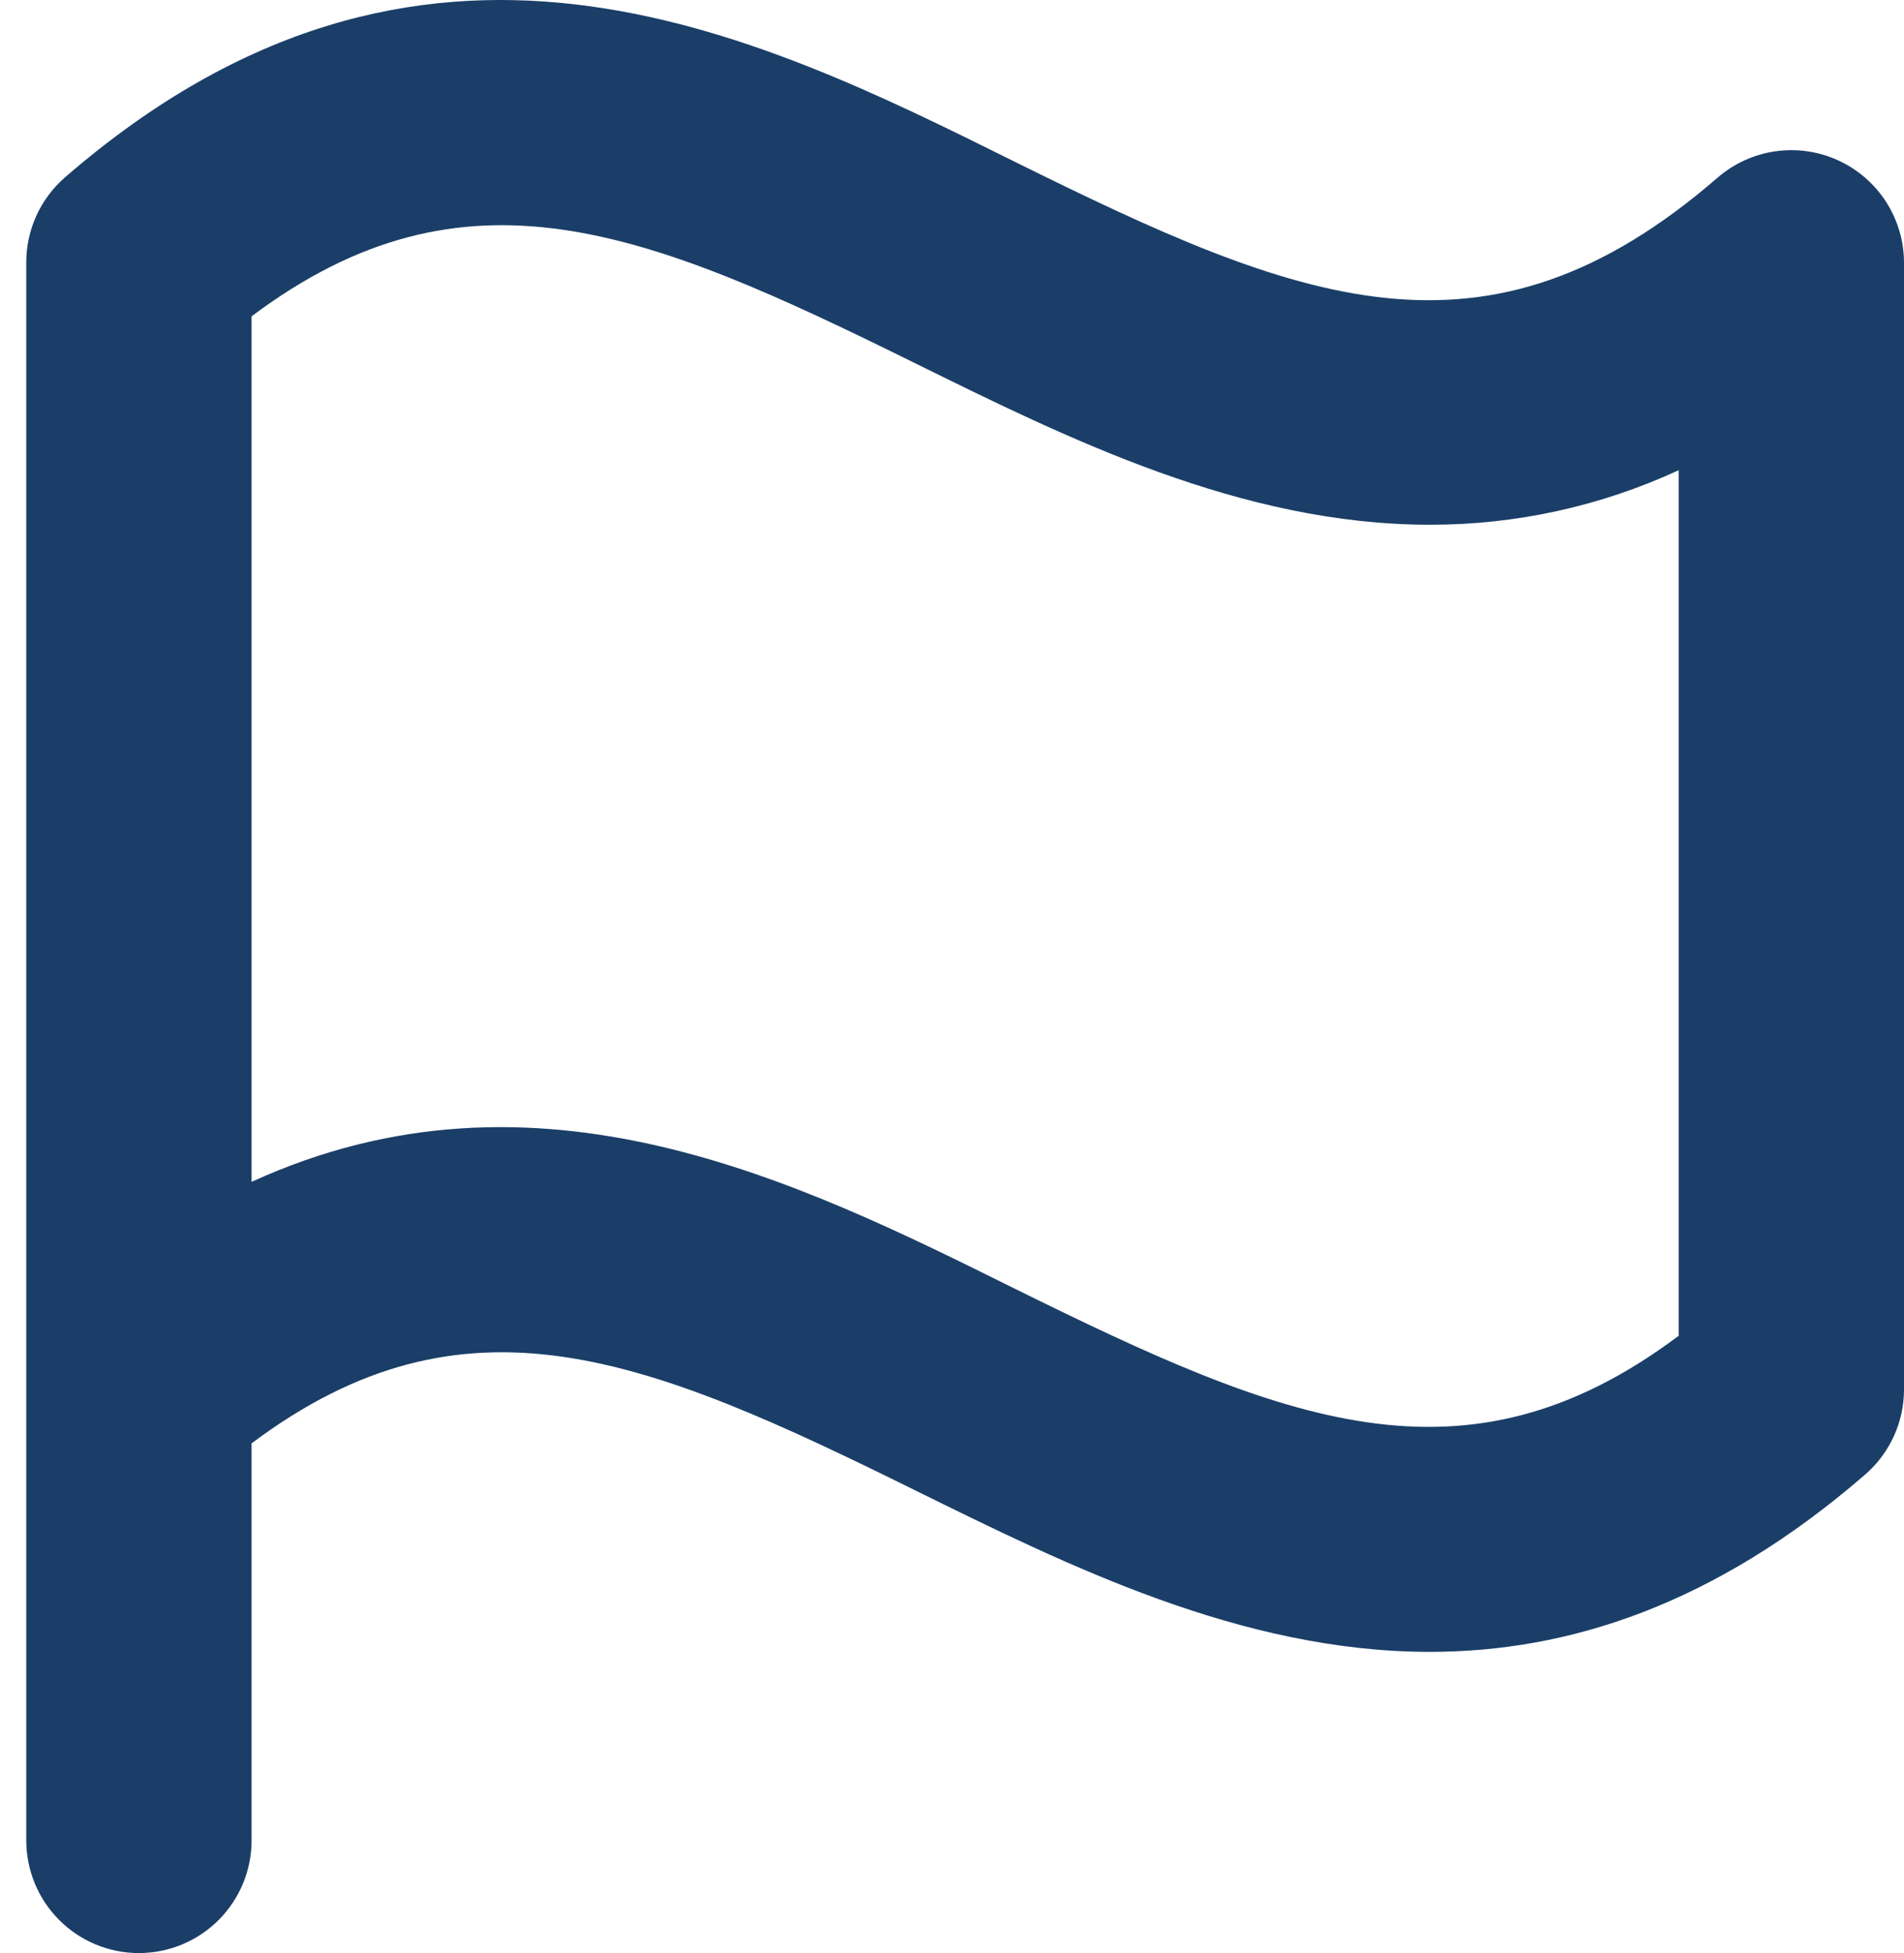 <svg width="39" height="40" viewBox="0 0 39 40" fill="none" xmlns="http://www.w3.org/2000/svg">
<path d="M1.334 3.63C1.083 3.848 0.881 4.117 0.744 4.42C0.607 4.723 0.536 5.051 0.538 5.384V37.692C0.538 38.304 0.781 38.891 1.214 39.324C1.646 39.757 2.233 40 2.845 40C3.457 40 4.044 39.757 4.477 39.324C4.91 38.891 5.153 38.304 5.153 37.692V29.561C9.546 26.269 13.249 27.807 18.746 30.523C21.867 32.061 25.427 33.831 29.285 33.831C32.115 33.831 35.108 32.881 38.204 30.2C38.453 29.984 38.653 29.717 38.791 29.417C38.928 29.117 38.999 28.791 39 28.461V5.384C39 4.941 38.873 4.508 38.634 4.136C38.395 3.764 38.053 3.468 37.651 3.284C37.248 3.1 36.802 3.036 36.364 3.099C35.926 3.162 35.515 3.35 35.181 3.639C30.429 7.757 26.617 6.199 20.792 3.316C15.382 0.628 8.647 -2.705 1.334 3.63ZM34.385 27.357C29.992 30.652 26.288 29.109 20.792 26.396C16.338 24.184 10.986 21.538 5.153 24.205V6.478C9.546 3.186 13.249 4.724 18.746 7.44C21.867 8.978 25.427 10.747 29.285 10.747C31.046 10.75 32.786 10.369 34.385 9.63V27.357Z" fill="#1A3E68"/>
</svg>
